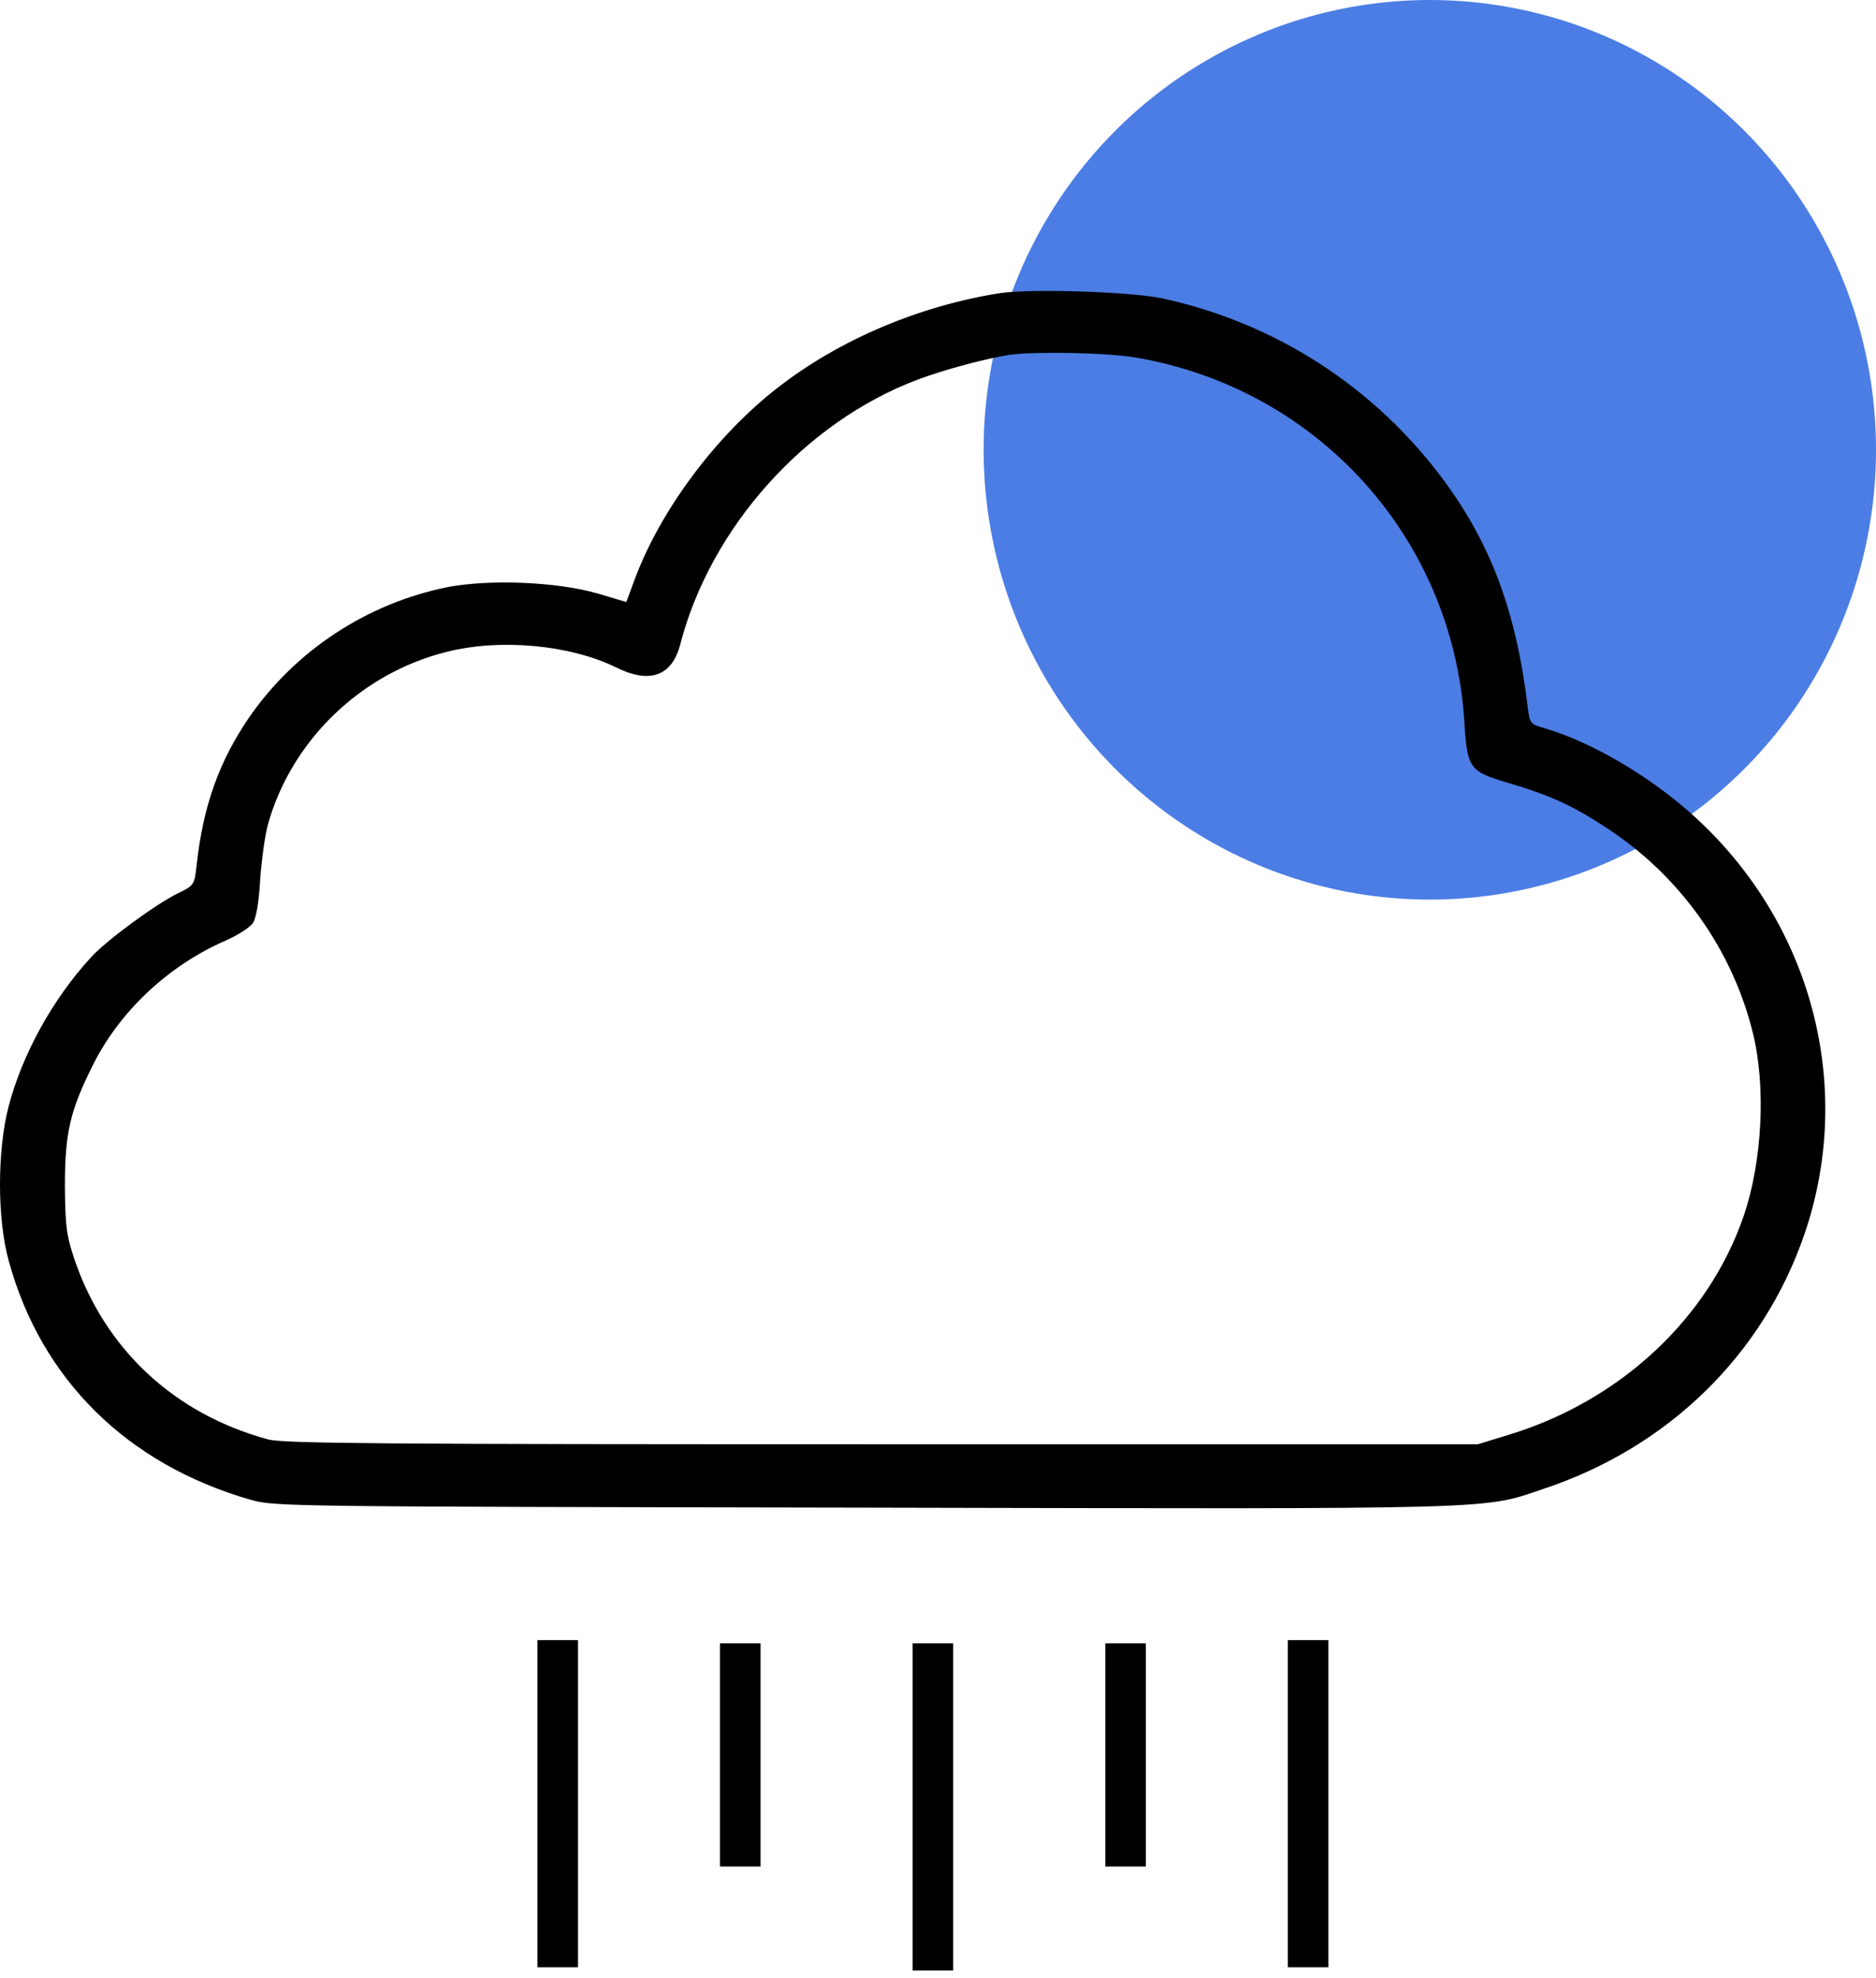 <svg width="185" height="195" viewBox="0 0 185 195" fill="none" xmlns="http://www.w3.org/2000/svg">
<ellipse cx="141" cy="44.341" rx="44" ry="44.341" fill="#4B7DE4"/>
<line x1="55" y1="161.682" x2="55" y2="193.93" stroke="black" stroke-width="4"/>
<line x1="92" y1="162" x2="92" y2="194.248" stroke="black" stroke-width="4"/>
<line x1="111" y1="162" x2="111" y2="184" stroke="black" stroke-width="4"/>
<line x1="73" y1="162" x2="73" y2="184" stroke="black" stroke-width="4"/>
<line x1="129" y1="161.682" x2="129" y2="193.93" stroke="black" stroke-width="4"/>
<path d="M98.648 28.892C90.729 30.128 82.81 33.459 76.721 38.197C70.597 42.936 65.072 50.352 62.538 57.254L61.763 59.349L58.877 58.49C54.9 57.357 48.354 57.082 44.166 57.872C36.247 59.452 29.102 64.121 24.527 70.783C21.605 75.075 20.022 79.47 19.388 85.307C19.177 87.23 19.142 87.299 17.488 88.088C15.235 89.221 10.519 92.689 9.006 94.337C5.205 98.458 2.178 103.952 0.84 109.102C-0.286 113.463 -0.286 120.227 0.876 124.347C4.078 135.988 12.525 144.331 24.668 147.834C27.096 148.52 27.659 148.52 85.203 148.623C148.625 148.761 146.161 148.829 152.215 146.769C164.533 142.683 173.86 133.55 177.943 121.669C182.764 107.591 178.963 92.003 168.088 81.427C163.724 77.135 157.353 73.255 152.285 71.778C150.948 71.401 150.842 71.298 150.666 69.787C149.54 60.413 147.112 53.82 142.466 47.468C135.673 38.232 125.854 31.845 114.591 29.407C111.494 28.755 101.745 28.446 98.648 28.892ZM111.987 35.244C129.936 38.3 143.24 52.996 144.402 71.092C144.683 75.727 144.894 76.036 148.59 77.135C152.813 78.371 155.066 79.401 158.409 81.599C165.589 86.268 170.798 93.513 172.839 101.754C174.177 107.076 173.79 114.562 171.924 119.952C168.44 130.013 159.747 138.082 148.871 141.413L145.739 142.374H86.963C37.69 142.374 27.905 142.305 26.427 141.893C17.206 139.387 10.378 133.035 7.351 124.176C6.542 121.772 6.436 120.845 6.401 116.965C6.401 111.643 6.894 109.514 9.217 104.879C11.856 99.66 16.608 95.196 22.169 92.758C23.436 92.209 24.668 91.419 24.949 90.972C25.266 90.492 25.547 88.844 25.653 86.749C25.794 84.861 26.11 82.388 26.427 81.255C28.75 72.98 35.613 66.353 44.06 64.259C49.339 62.92 56.202 63.572 60.707 65.769C64.051 67.452 66.268 66.662 67.078 63.538C70.069 52.001 79.361 41.631 90.447 37.442C93.157 36.412 97.486 35.279 99.633 34.97C102.308 34.626 109.136 34.764 111.987 35.244Z" fill="black"/>
</svg>
